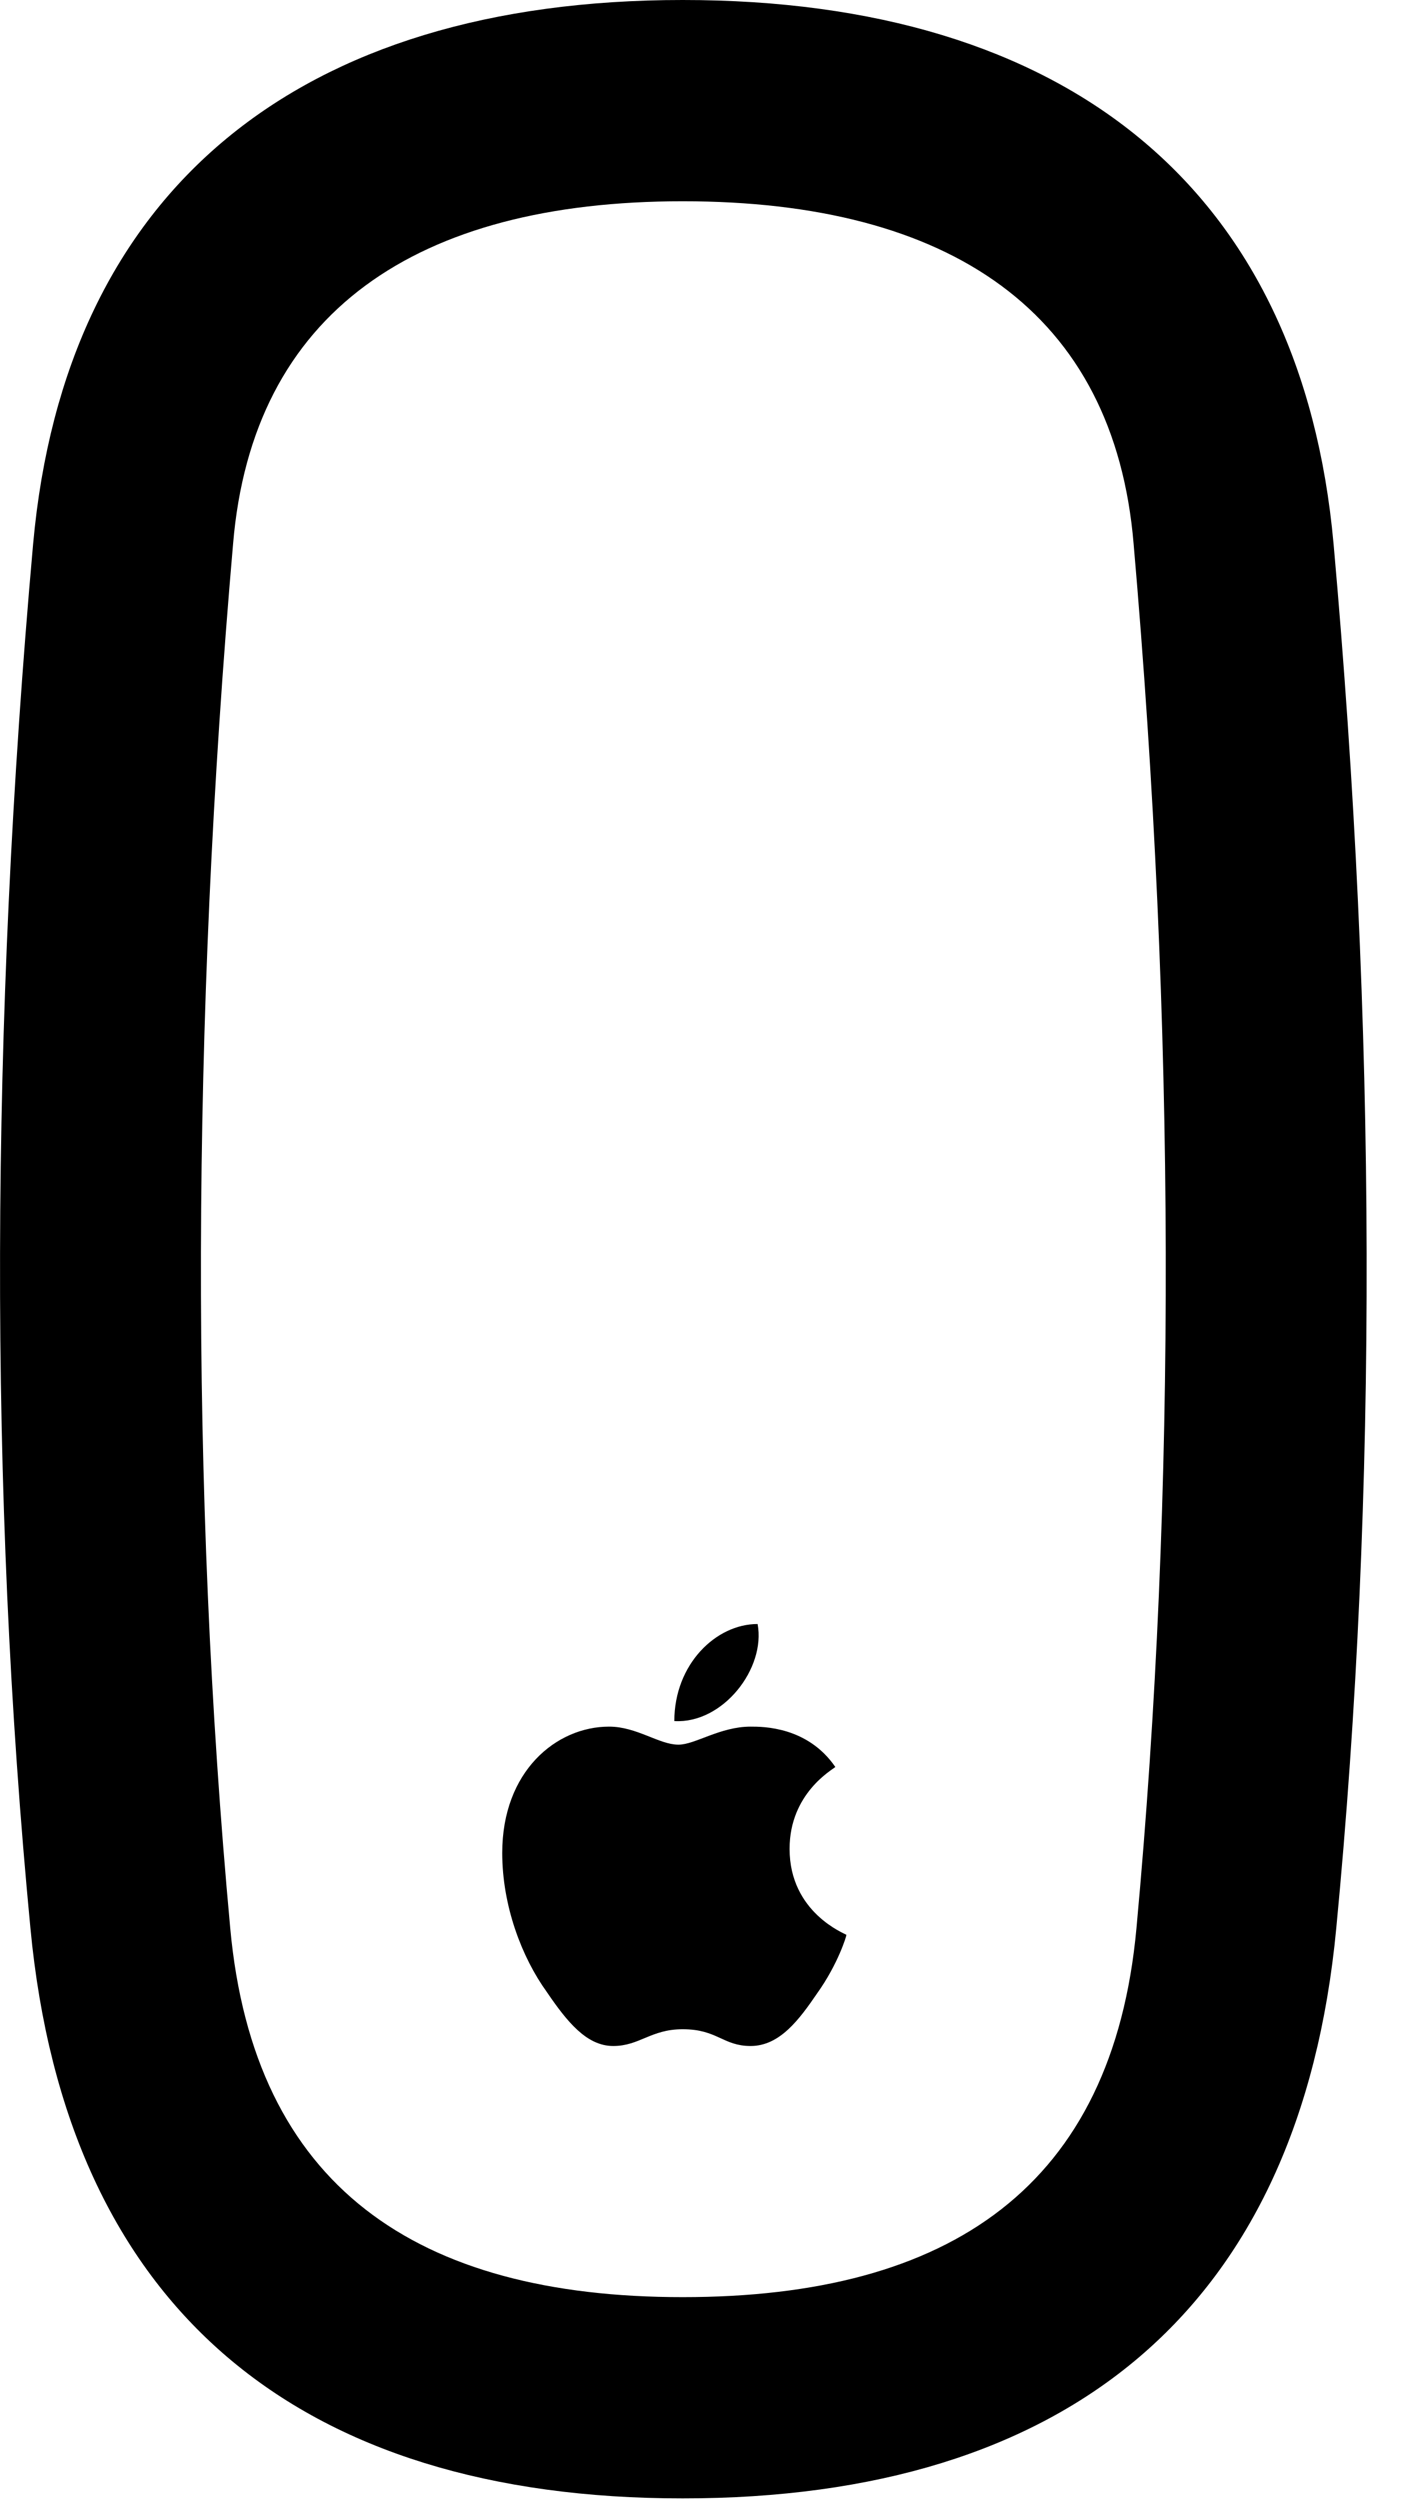 <svg version="1.1" xmlns="http://www.w3.org/2000/svg" xmlns:xlink="http://www.w3.org/1999/xlink" width="9.978" height="17.588" viewBox="0 0 9.978 17.588">
 <g>
  <rect height="17.588" opacity="0" width="9.978" x="0" y="0"/>
  <path d="M4.804 17.578C7.509 17.578 9.149 16.25 9.403 13.565C9.696 10.508 9.686 7.207 9.384 3.828C9.159 1.328 7.509 0 4.804 0C2.108 0 0.458 1.328 0.233 3.828C-0.069 7.207-0.079 10.508 0.214 13.565C0.468 16.25 2.108 17.578 4.804 17.578ZM4.804 16.162C2.929 16.162 1.786 15.381 1.62 13.565C1.337 10.498 1.347 7.197 1.64 3.828C1.776 2.197 2.929 1.416 4.804 1.416C6.688 1.416 7.841 2.197 7.977 3.828C8.27 7.197 8.28 10.498 7.997 13.565C7.831 15.381 6.688 16.162 4.804 16.162ZM4.804 14.277C5.048 14.277 5.087 14.395 5.282 14.395C5.487 14.395 5.624 14.209 5.751 14.023C5.897 13.818 5.956 13.623 5.956 13.613C5.946 13.604 5.556 13.457 5.556 13.008C5.556 12.617 5.858 12.451 5.878 12.432C5.683 12.148 5.37 12.148 5.282 12.148C5.067 12.148 4.891 12.275 4.774 12.275C4.638 12.275 4.481 12.148 4.286 12.148C3.915 12.148 3.534 12.461 3.534 13.037C3.534 13.408 3.671 13.77 3.847 14.014C3.993 14.229 4.13 14.395 4.315 14.395C4.501 14.395 4.579 14.277 4.804 14.277ZM5.331 11.426C5.038 11.426 4.745 11.709 4.745 12.109C5.087 12.129 5.39 11.738 5.331 11.426Z" fill="currentColor"/>
 </g>
</svg>
